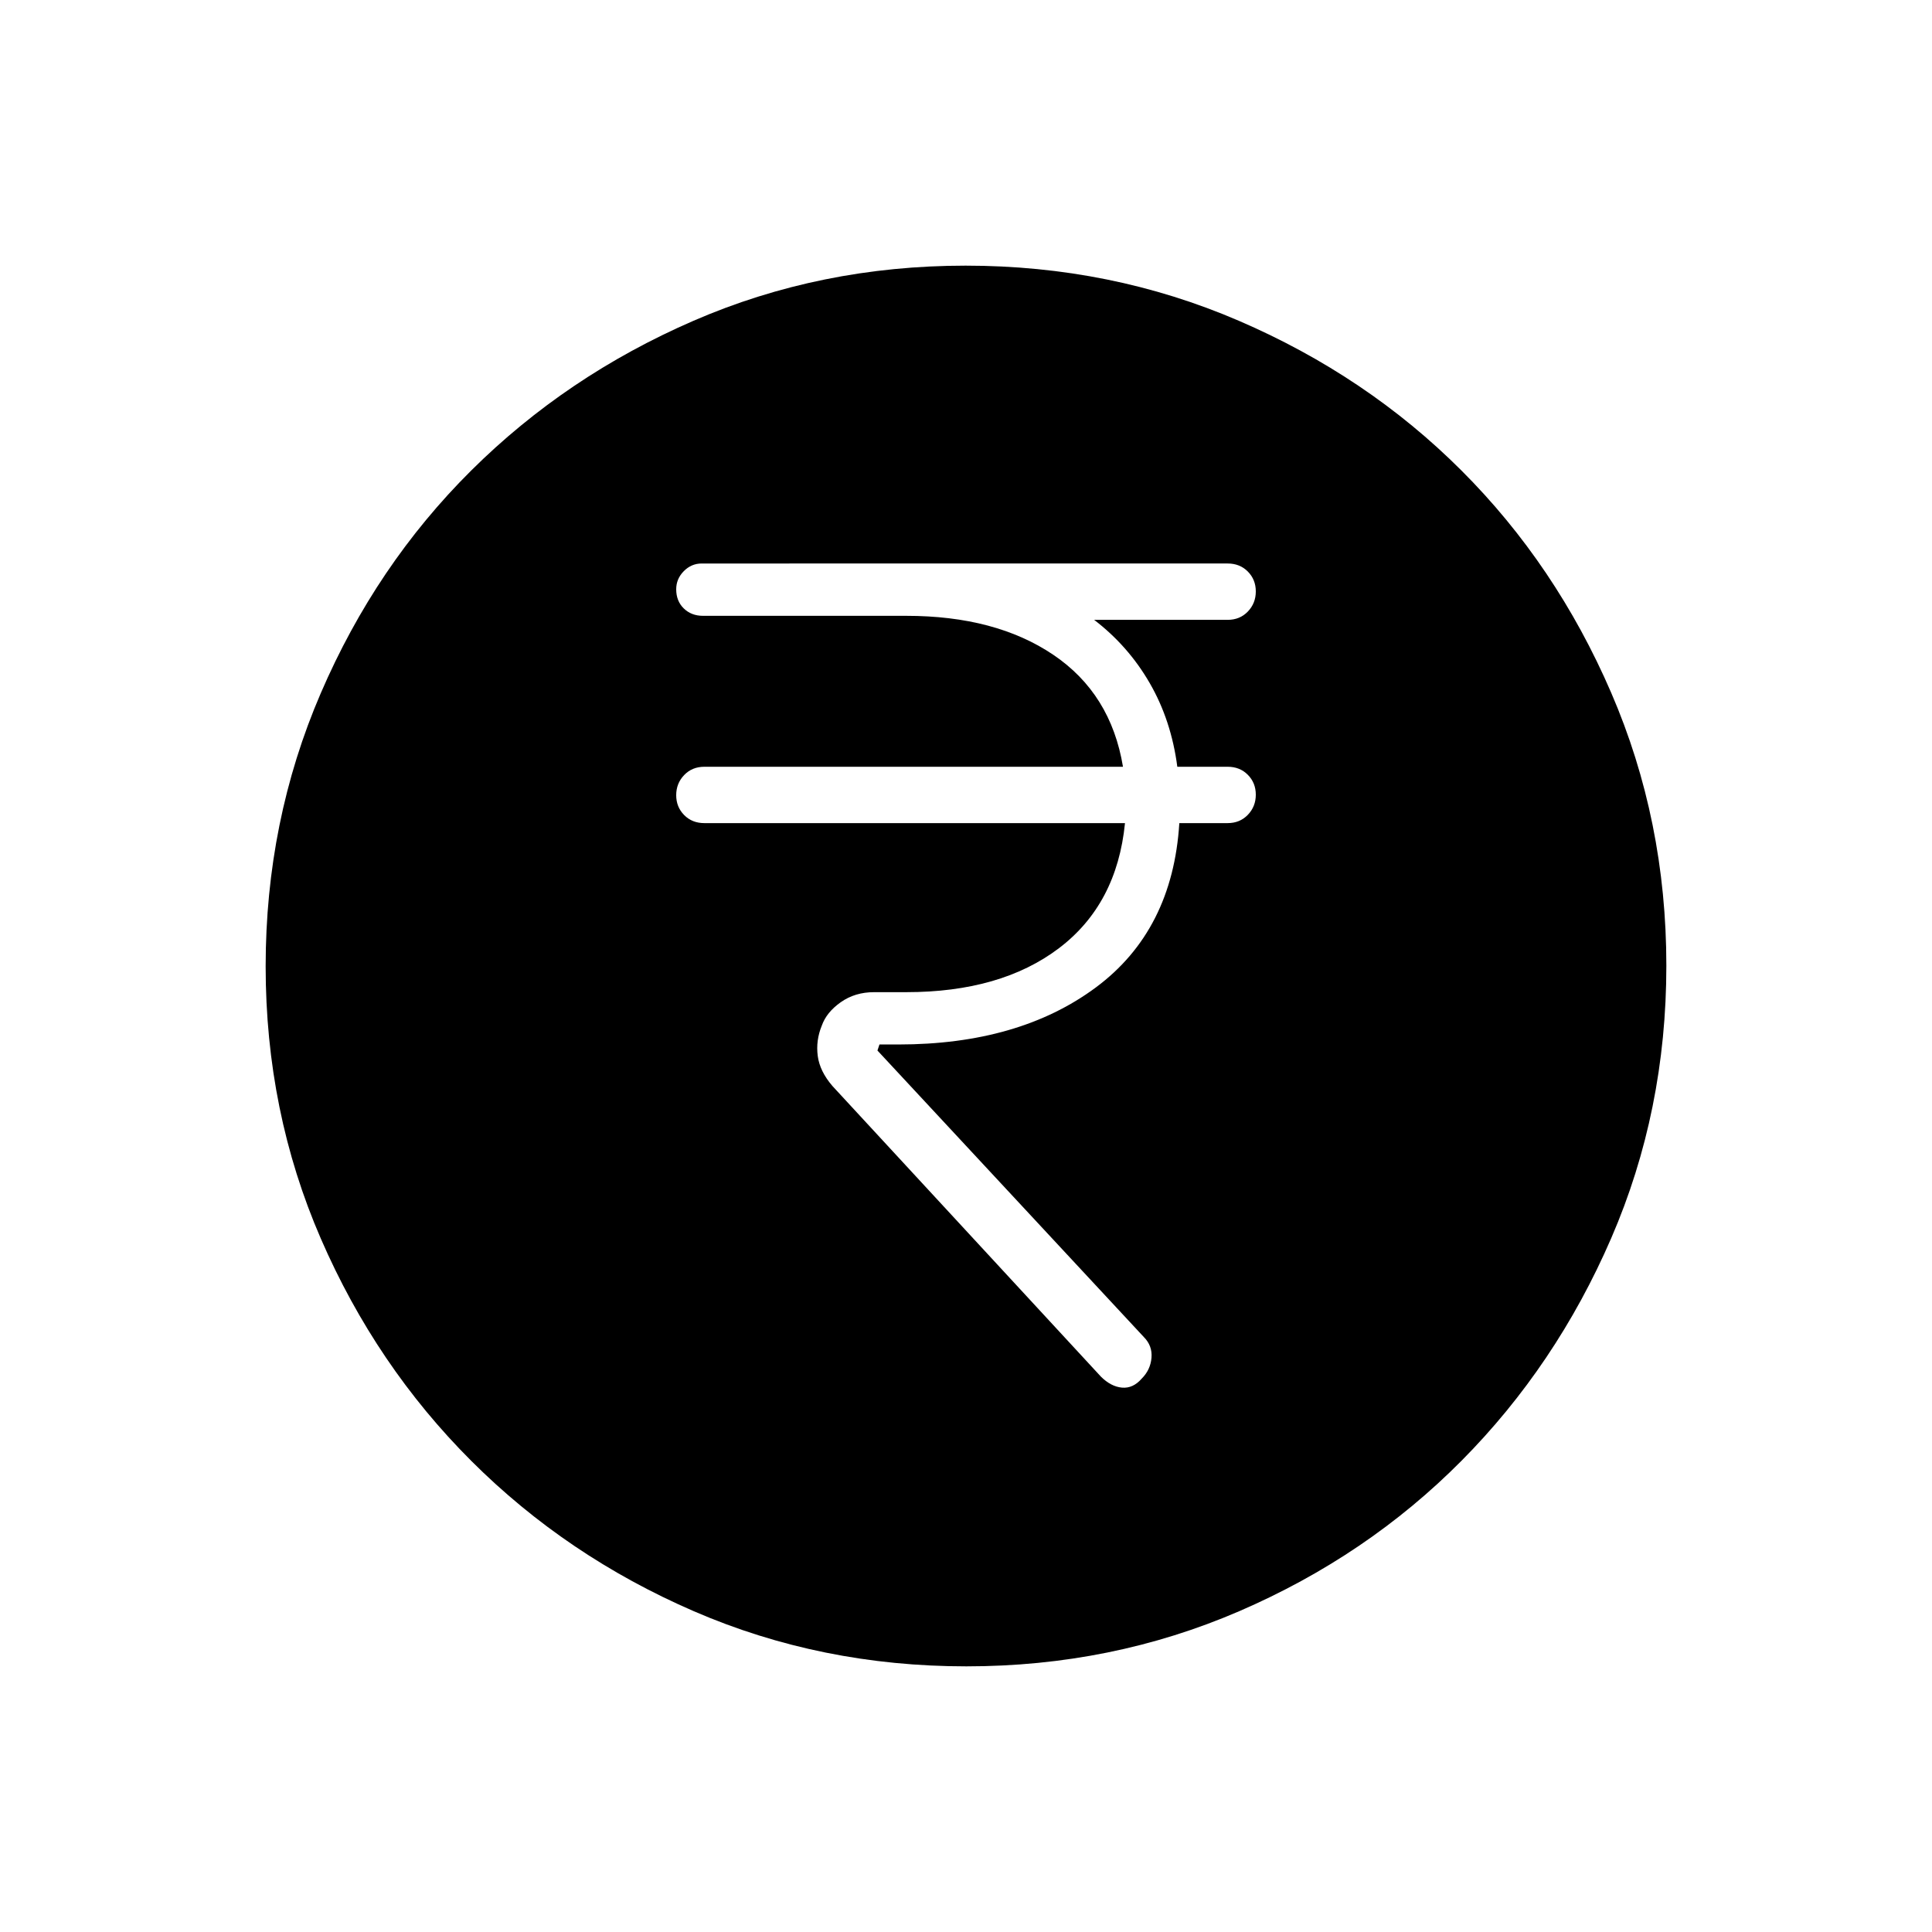<svg xmlns="http://www.w3.org/2000/svg" height="40" viewBox="0 -960 960 960" width="40"><path d="M567.33-275q4.34-4.33 4.84-10.33t-3.84-10.34L436-438l1-3h9.33q60 0 98.17-28.33Q582.67-497.67 586-551h24q6.09 0 10.04-4.12 3.96-4.12 3.96-10t-3.96-9.88q-3.95-4-10.04-4h-25q-3-23-13.67-41.5-10.66-18.5-27.66-31.5H610q6.09 0 10.04-4.12 3.96-4.12 3.96-10t-3.96-9.88q-3.95-4-10.04-4H348.67q-5.13 0-8.9 3.81-3.77 3.82-3.77 9 0 5.86 3.77 9.52 3.77 3.67 9.56 3.67h101q44.34 0 73 19.33Q552-615.33 558-579H350q-6.09 0-10.04 4.12-3.96 4.12-3.96 10t3.96 9.88q3.95 4 10.04 4h209q-4 40.33-32.83 62.17Q497.33-467 450.33-467h-16q-9.49 0-16.57 5-7.09 5-9.43 11.67-3 7.33-2 15 1 7.66 7.34 15L547-276q5 5 10.5 5.5t9.83-4.5Zm-87.16 143q-72.17 0-135.4-27.39-63.22-27.39-110.57-74.68-47.35-47.29-74.77-110.44Q132-407.65 132-479.83q0-72.17 27.39-135.73 27.39-63.56 74.68-110.57 47.29-47.02 110.44-74.44Q407.65-828 479.83-828q72.17 0 135.73 27.39 63.56 27.39 110.57 74.35 47.02 46.96 74.44 110.43Q828-552.35 828-480.17q0 72.17-27.39 135.4-27.39 63.22-74.35 110.57-46.96 47.35-110.43 74.77Q552.35-132 480.17-132Z"/></svg>